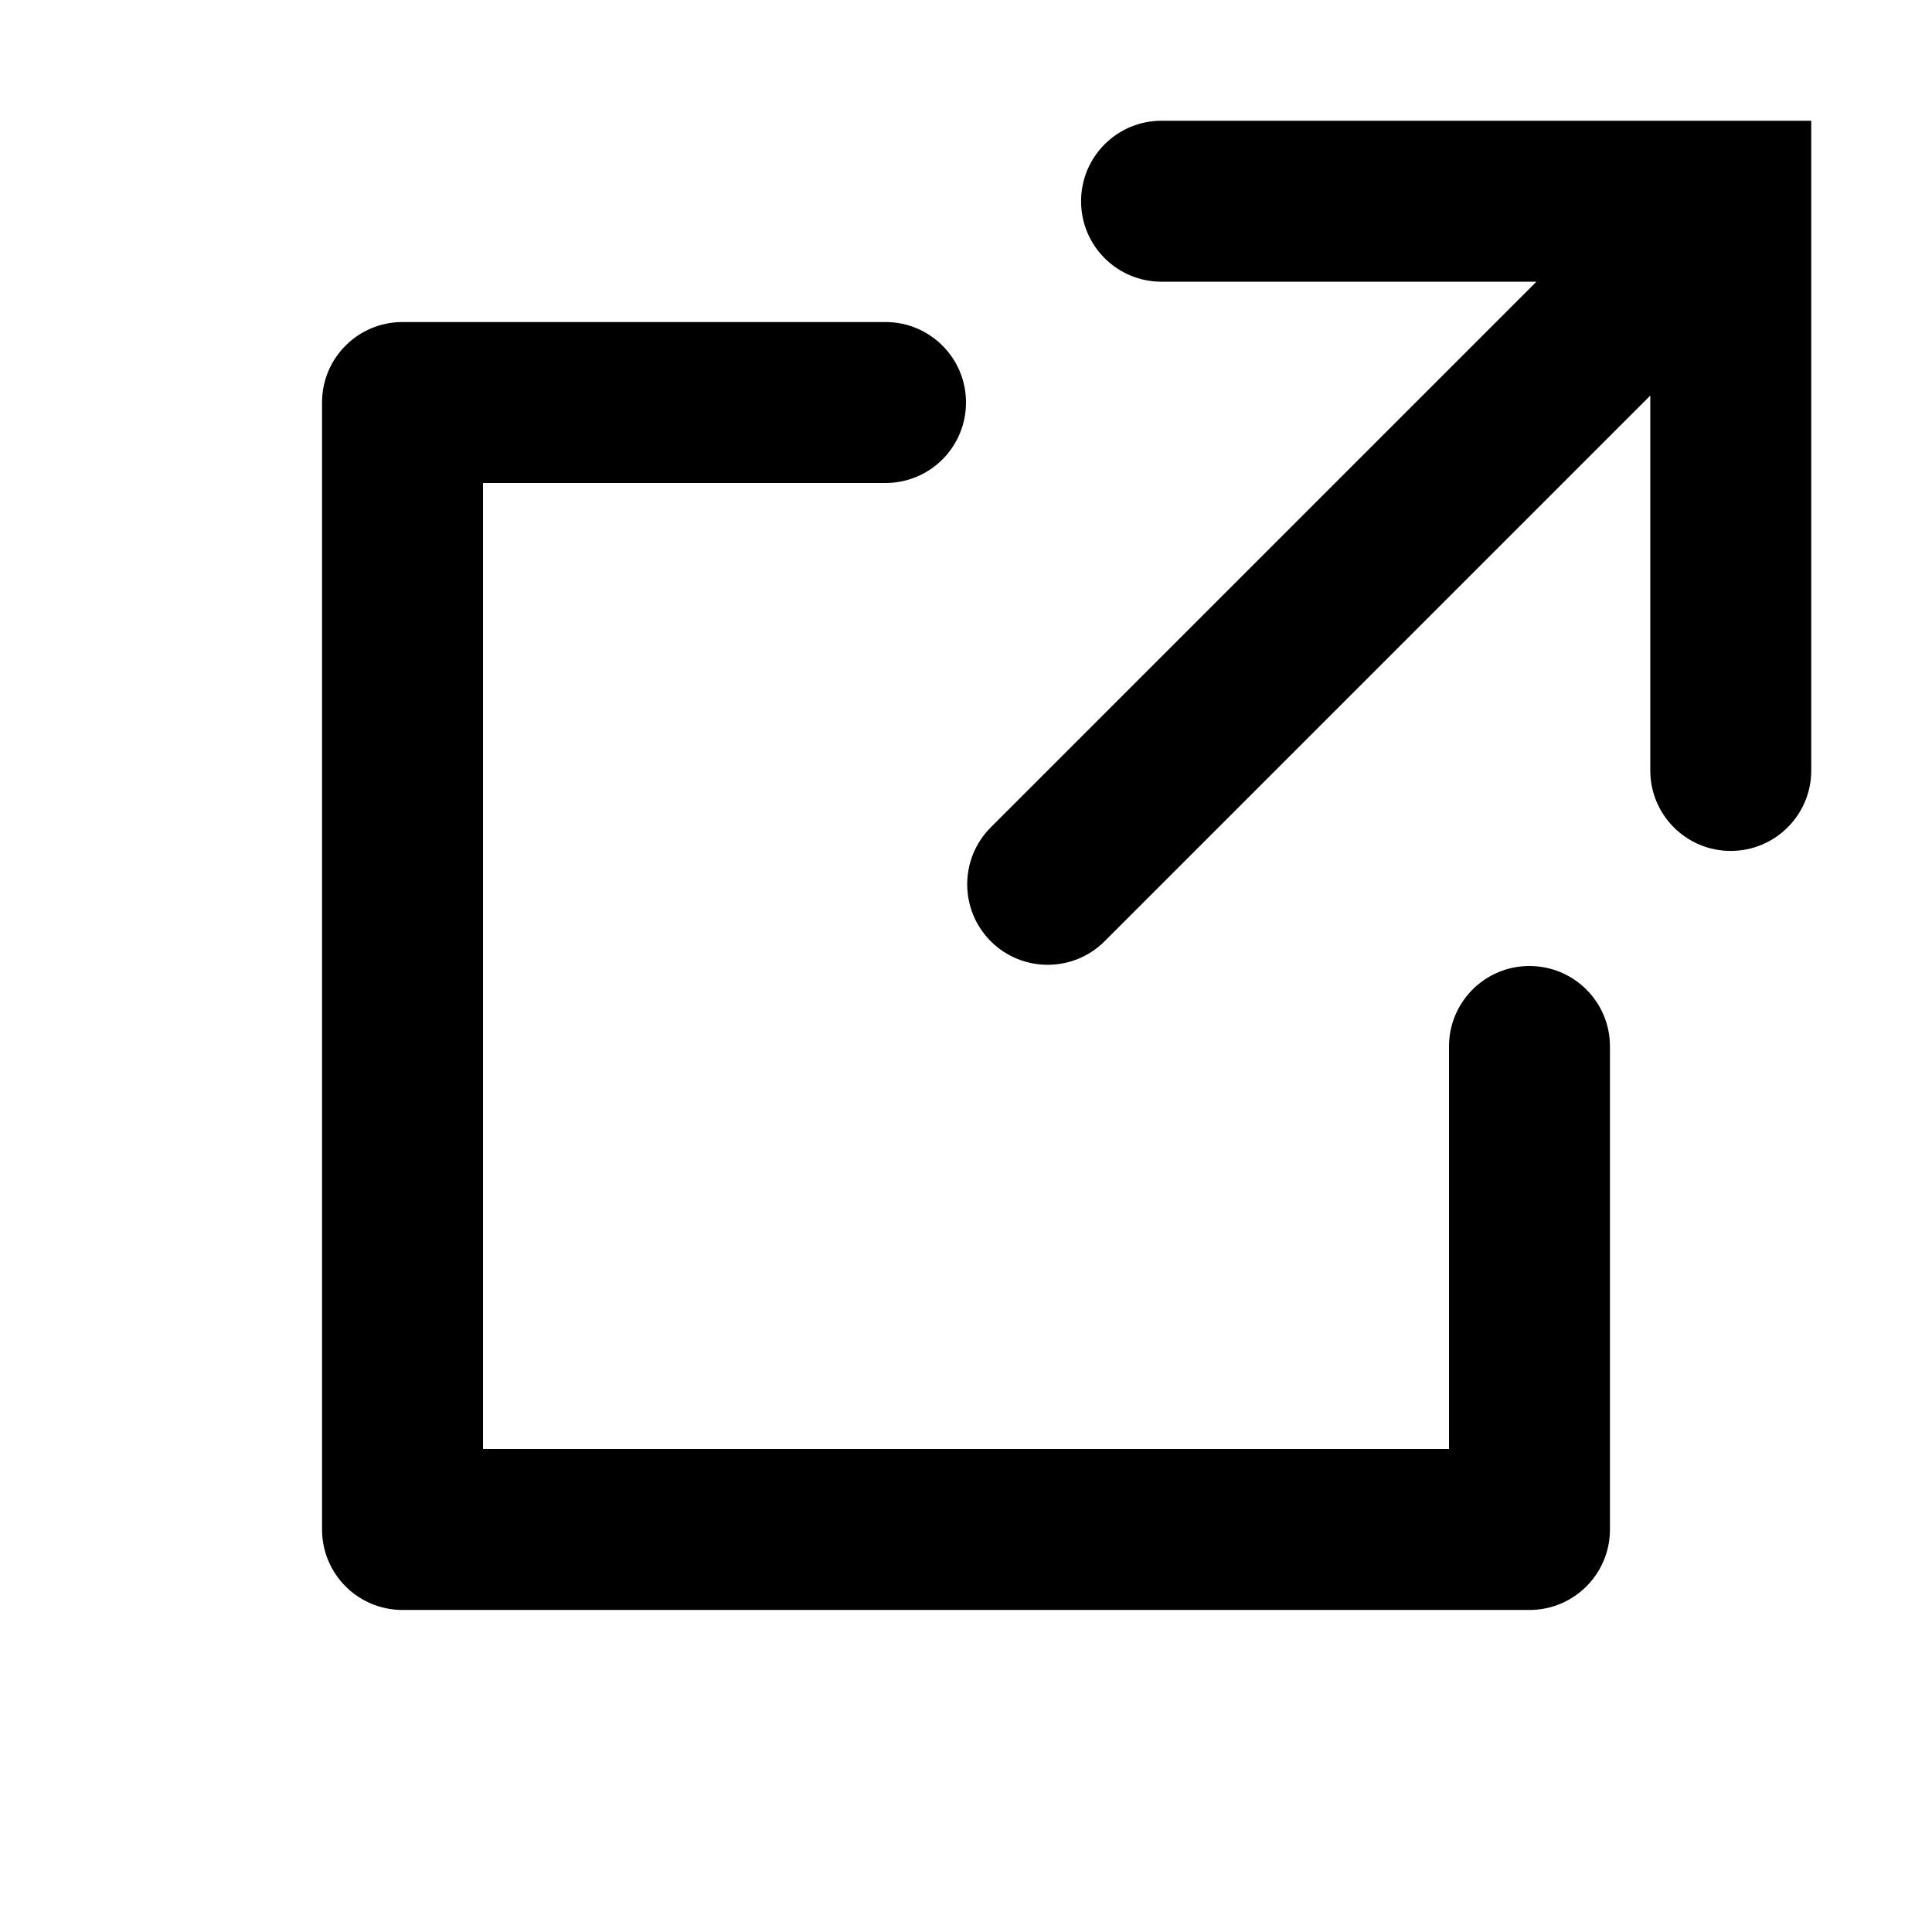 <!-- eslint-disable max-len -->
<svg viewBox="0 0 16 16">
    <path d="M12.724 2.333L9.619 2.333C9.251 2.333 8.953 2.035 8.953 1.667C8.953 1.298 9.251 1 9.619 1H15V6.381C15 6.749 14.701 7.047 14.333 7.047C13.965 7.047 13.667 6.749 13.667 6.381V3.276L9.148 7.795C8.888 8.055 8.465 8.055 8.205 7.795C7.945 7.535 7.945 7.112 8.205 6.852L12.724 2.333Z M7.333 2.667C7.702 2.667 8 2.965 8 3.333C8 3.702 7.702 4 7.333 4H4V12H12V8.666C12 8.298 12.298 8 12.666 8C13.035 8 13.333 8.298 13.333 8.666V12.666C13.333 13.035 13.035 13.333 12.666 13.333H3.333C2.965 13.333 2.667 13.035 2.667 12.666V3.333C2.667 2.965 2.965 2.667 3.333 2.667H7.333Z" />
</svg>
